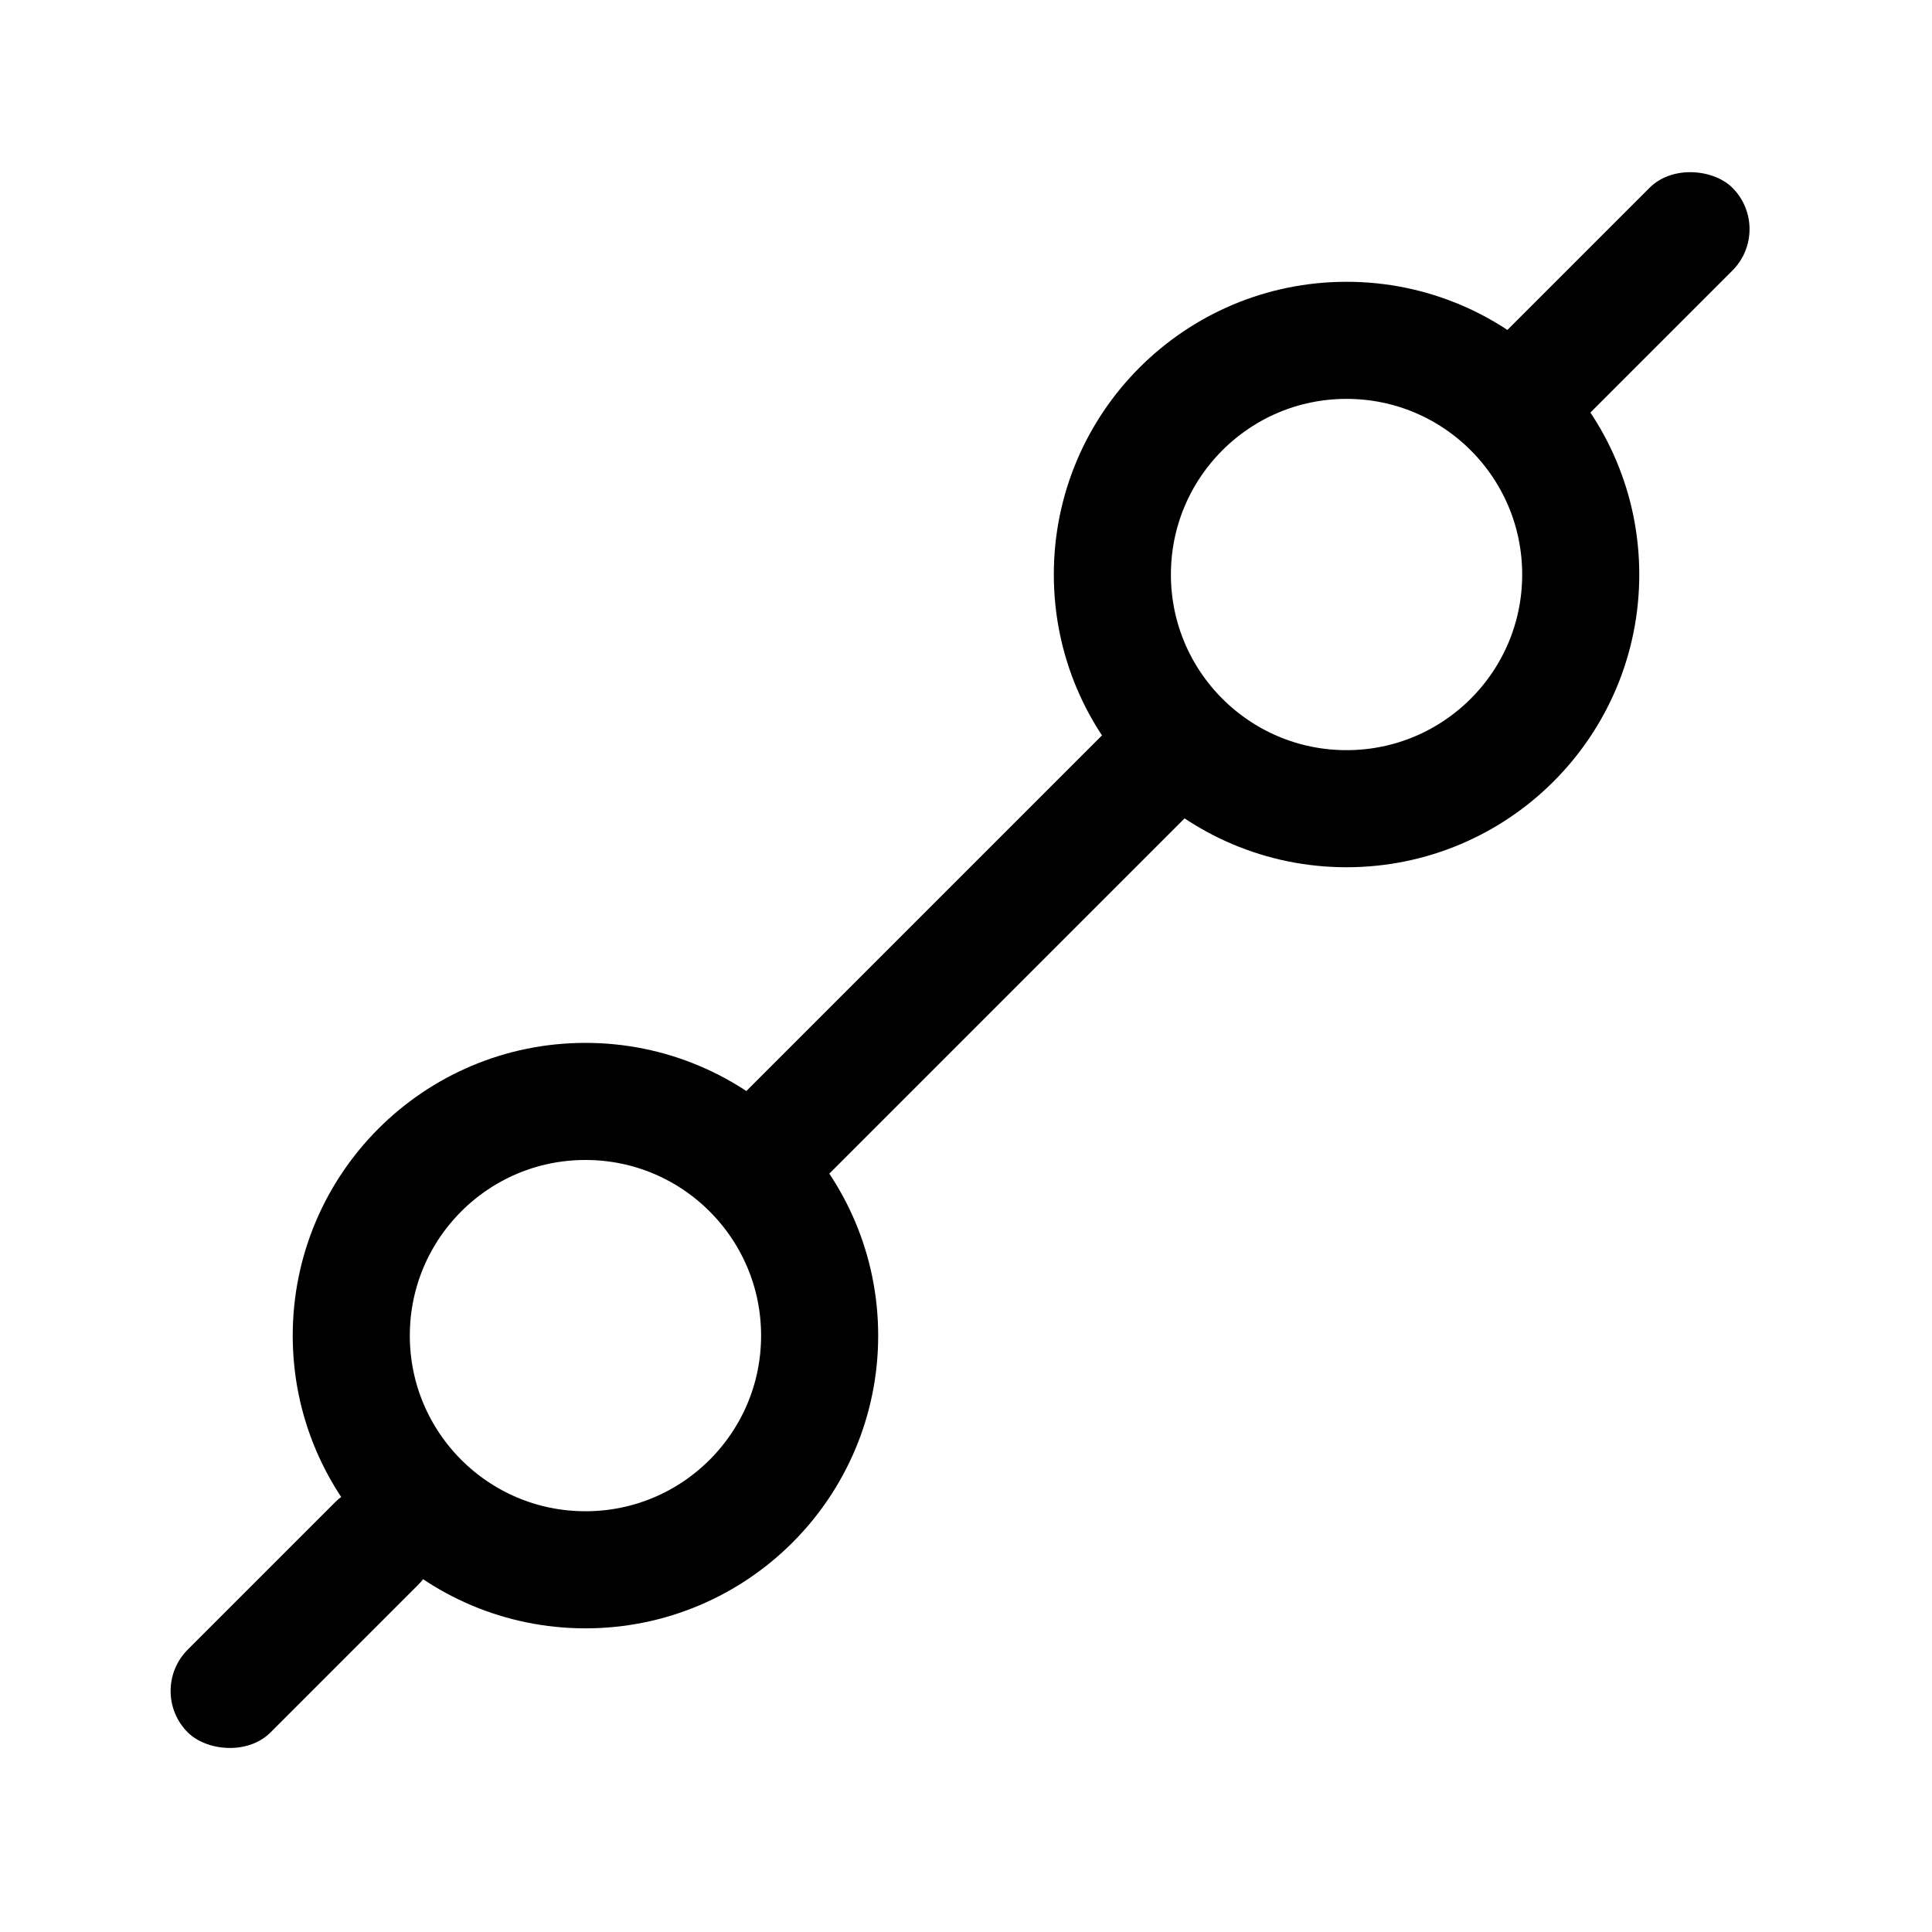 <svg width="132" height="132" viewBox="0 0 132 132" fill="none" xmlns="http://www.w3.org/2000/svg">
<rect x="47.143" y="78.391" width="45.38" height="8" transform="rotate(-45 47.143 78.391)" fill="black"/>
<rect x="99.49" y="26.044" width="22.69" height="8" rx="4" transform="rotate(-45 99.49 26.044)" fill="black"/>
<rect x="10" y="115.534" width="22.274" height="8" rx="4" transform="rotate(-45 10 115.534)" fill="black"/>
<circle cx="40" cy="91.253" r="16" stroke="black" stroke-width="8"/>
<circle cx="92" cy="39.253" r="16" stroke="black" stroke-width="8"/>
</svg>
